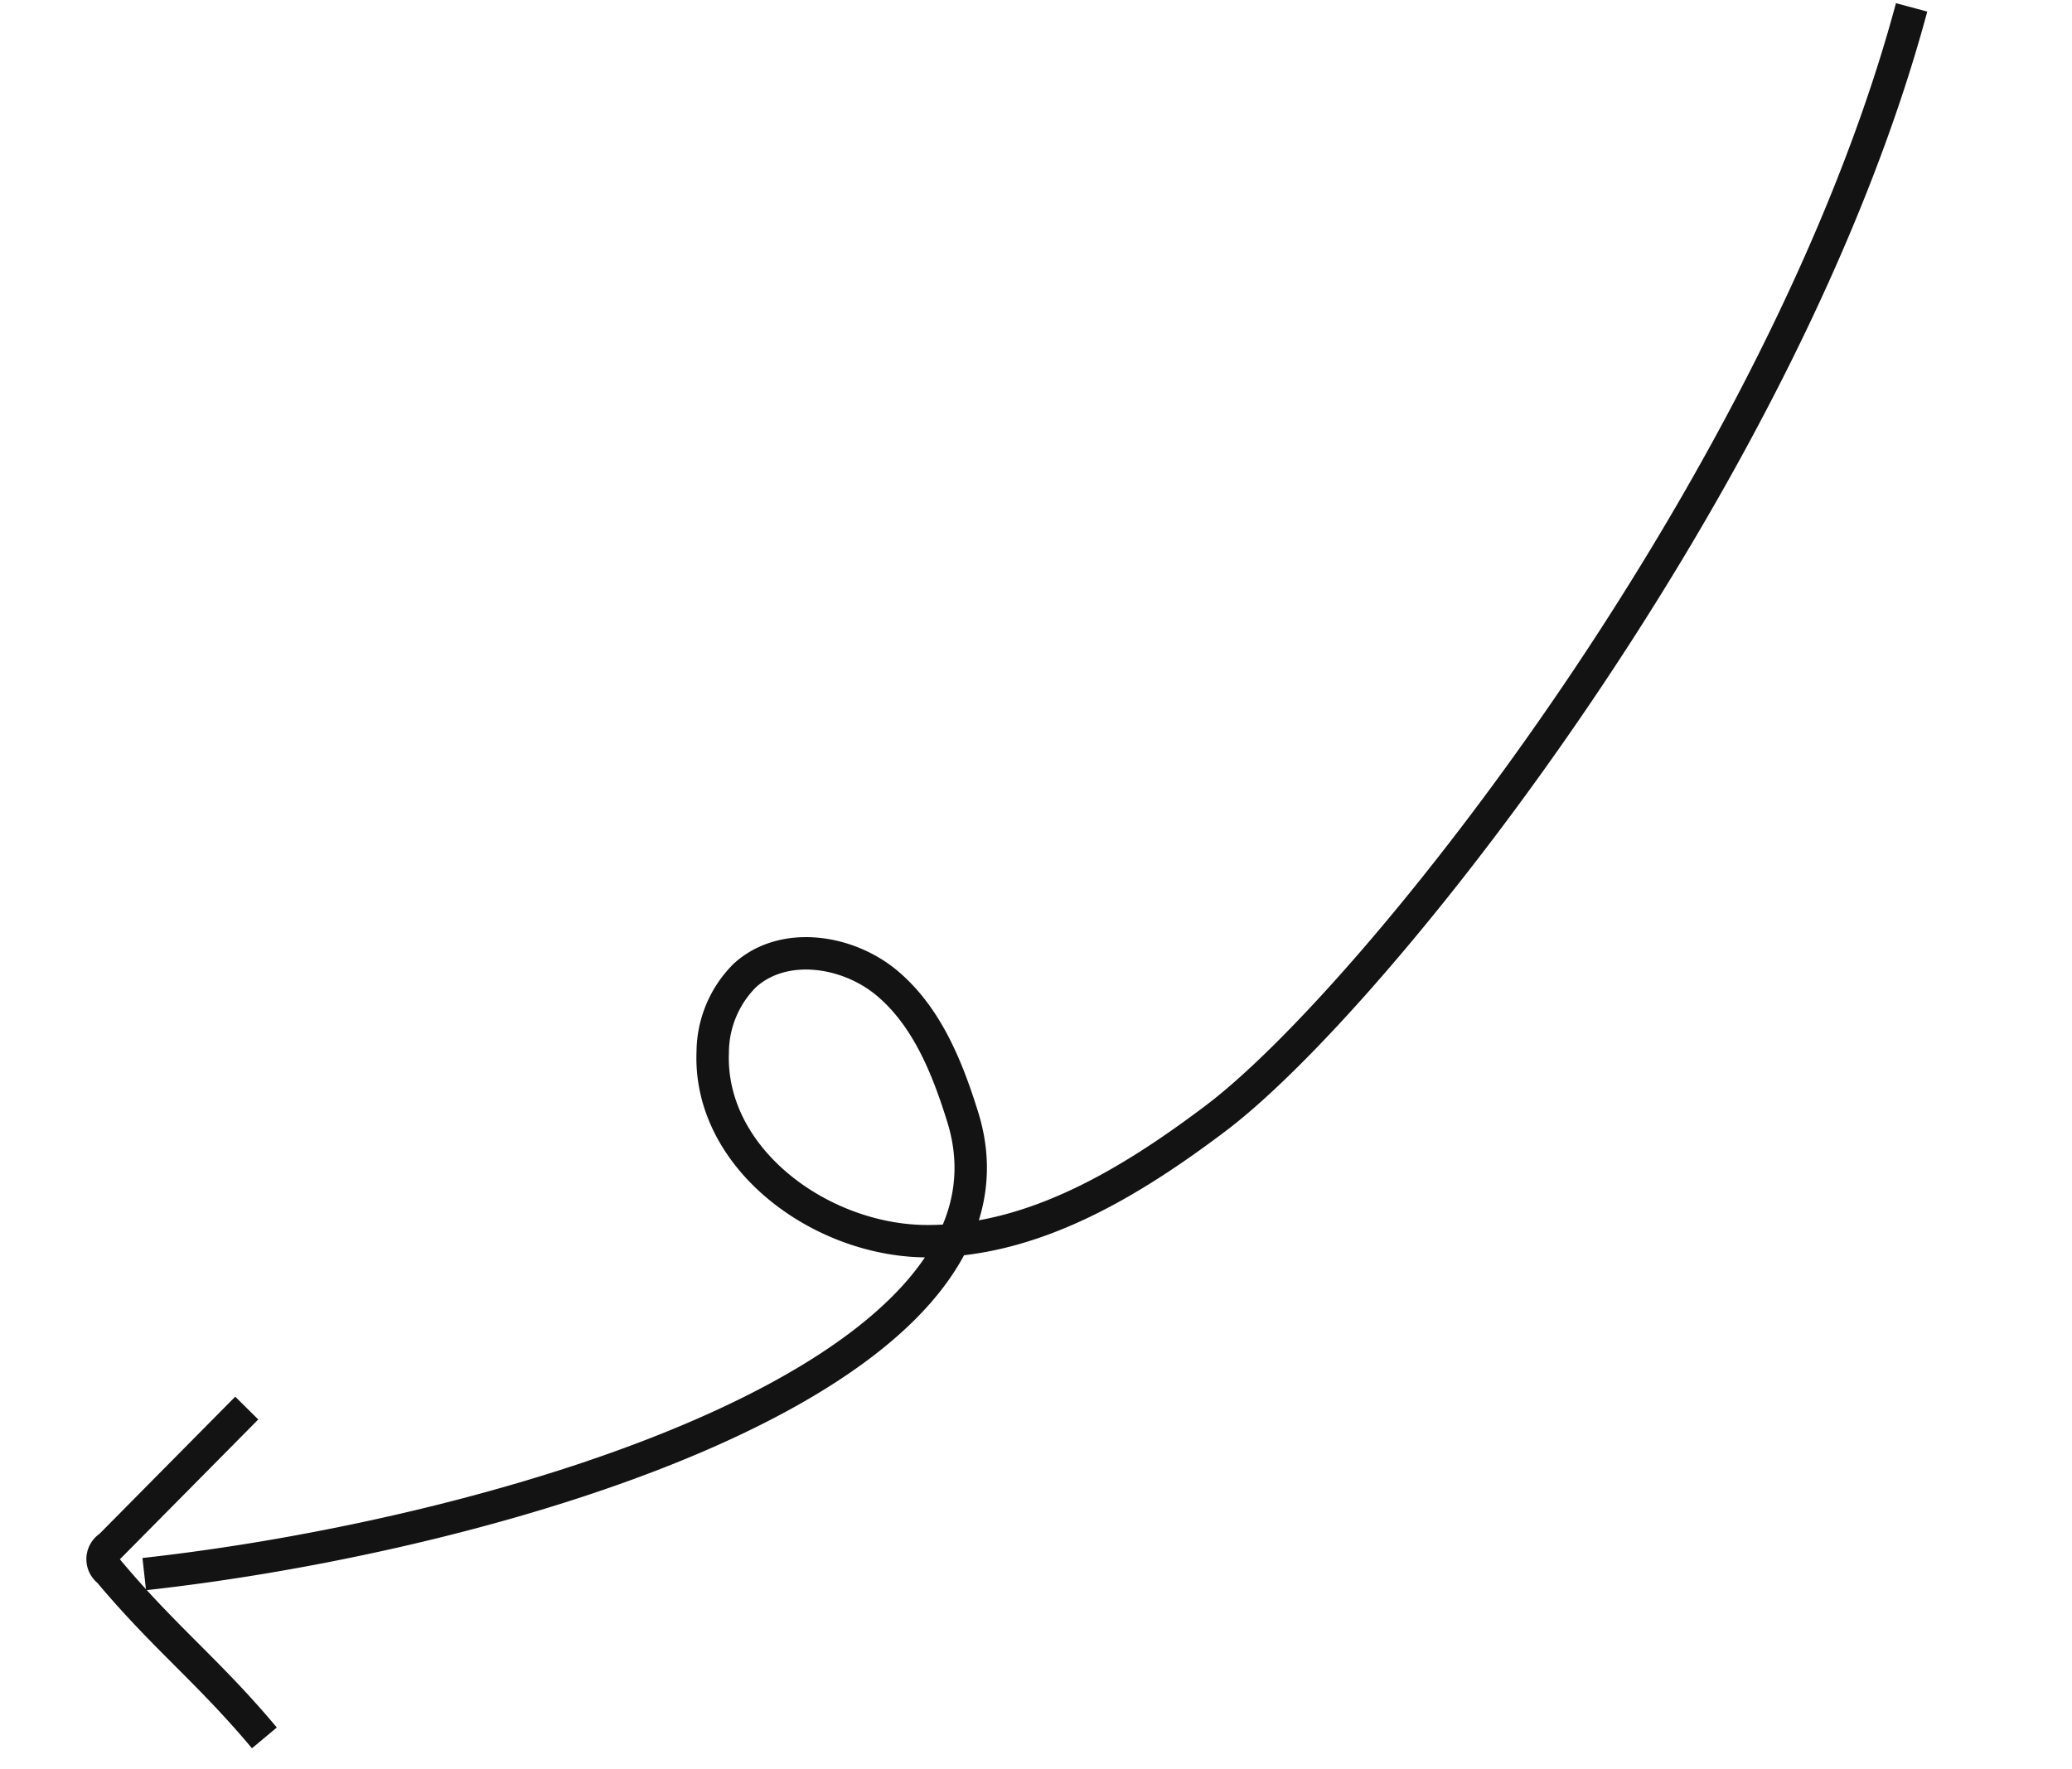 <svg xmlns="http://www.w3.org/2000/svg" width="191.789" height="163.799" viewBox="0 0 191.789 163.799">
  <g id="Group_537" data-name="Group 537" transform="translate(-1029.119 -4901.861) rotate(-6)">
    <path id="Path_17" data-name="Path 17" d="M687,5001.755c-16.3,42.362-58.723,85.883-74.84,95.576-8.441,5.078-17.949,9.564-27.743,8.508s-19.316-9.738-17.892-19.486a10.1,10.1,0,0,1,3.705-6.751c3.873-2.842,9.7-1.351,13.028,2.109s4.713,8.328,5.652,13.04c4.884,24.482-46.381,33.988-79.768,34.169" fill="none" stroke="#131313" stroke-miterlimit="10" stroke-width="3"/>
    <path id="Path_18" data-name="Path 18" d="M596.357,5161.063c-7.595,2.6-11.978,5.315-19.574,7.918a1.372,1.372,0,0,1-2.1-.913l-7.415-16.427" transform="matrix(0.259, 0.966, -0.966, 0.259, 5349.747, 3232.368)" fill="none" stroke="#131313" stroke-miterlimit="10" stroke-width="3"/>
  </g>
</svg>
